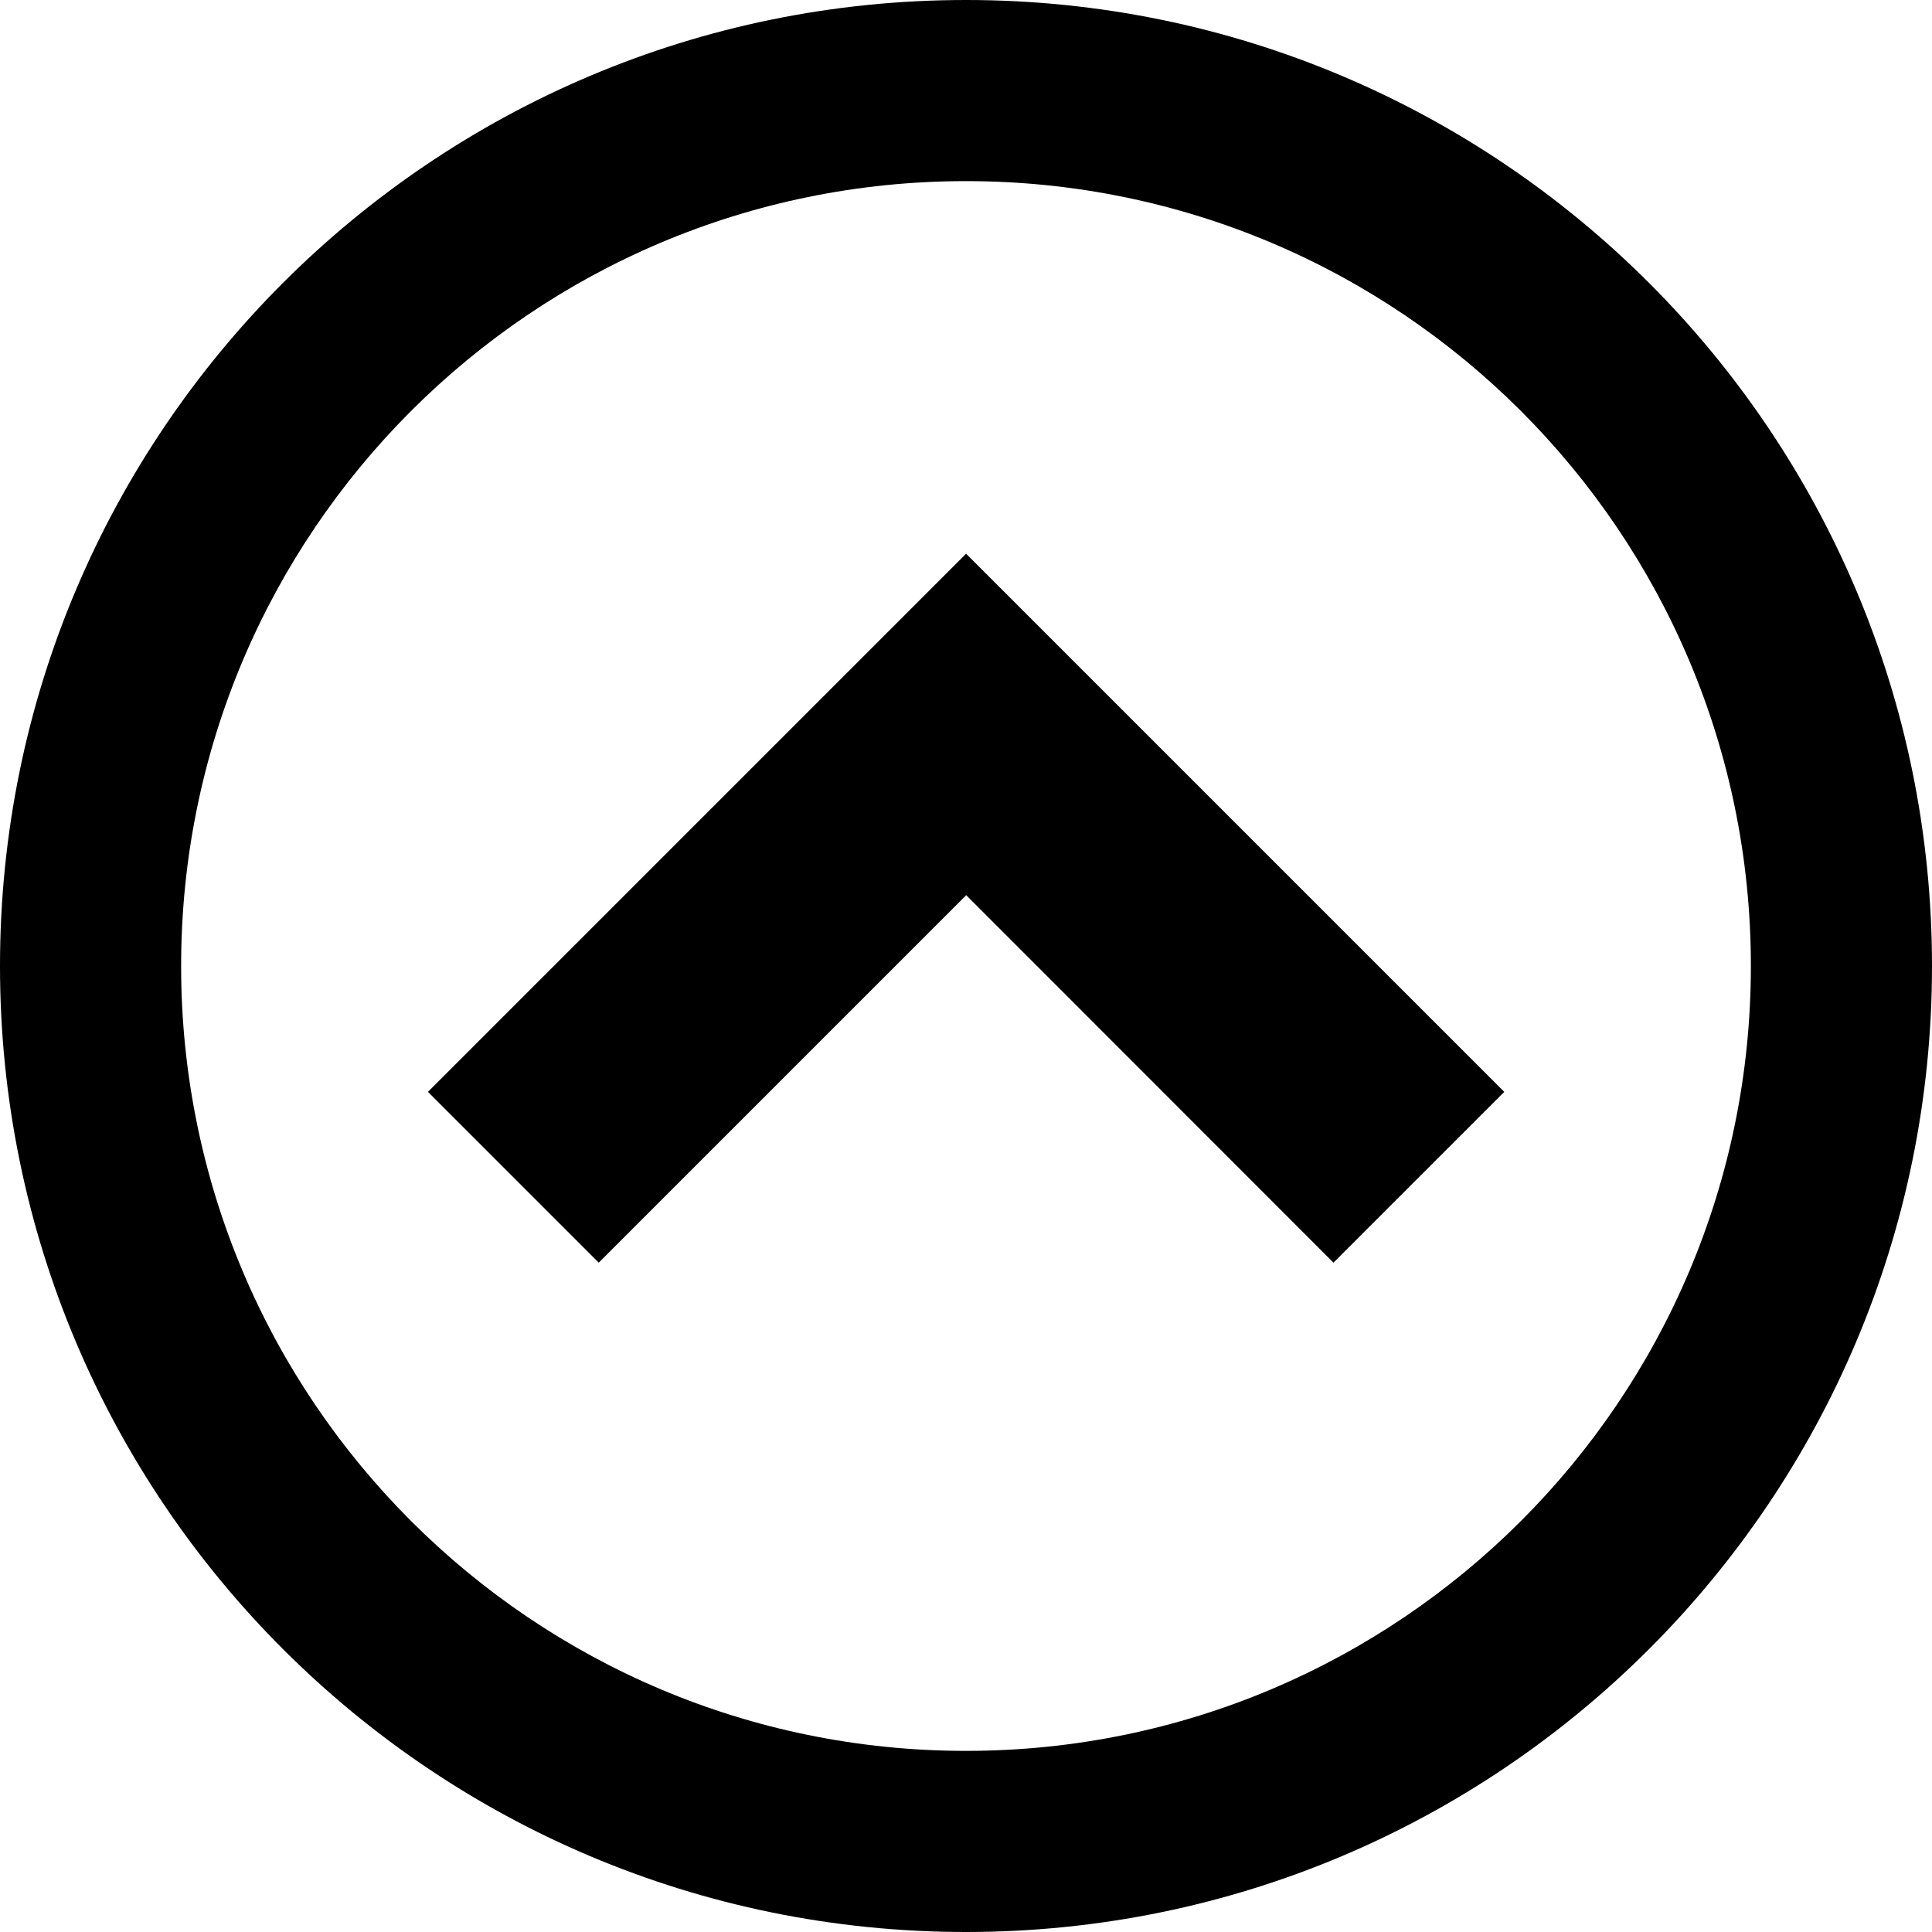 <!-- Generated by IcoMoon.io -->
<svg version="1.1" xmlns="http://www.w3.org/2000/svg" width="20" height="20" viewBox="0 0 20 20">
<title>circle-up</title>
<path d="M0 10c0 5.523 4.477 10 10 10s10-4.477 10-10-4.477-10-10-10-10 4.477-10 10zM18.125 10c0 4.487-3.638 8.125-8.125 8.125s-8.125-3.638-8.125-8.125 3.638-8.125 8.125-8.125 8.125 3.638 8.125 8.125z"></path>
<path d="M13.804 13.071l1.768-1.768-5.571-5.571-5.571 5.571 1.768 1.768 3.804-3.804z"></path>
</svg>
